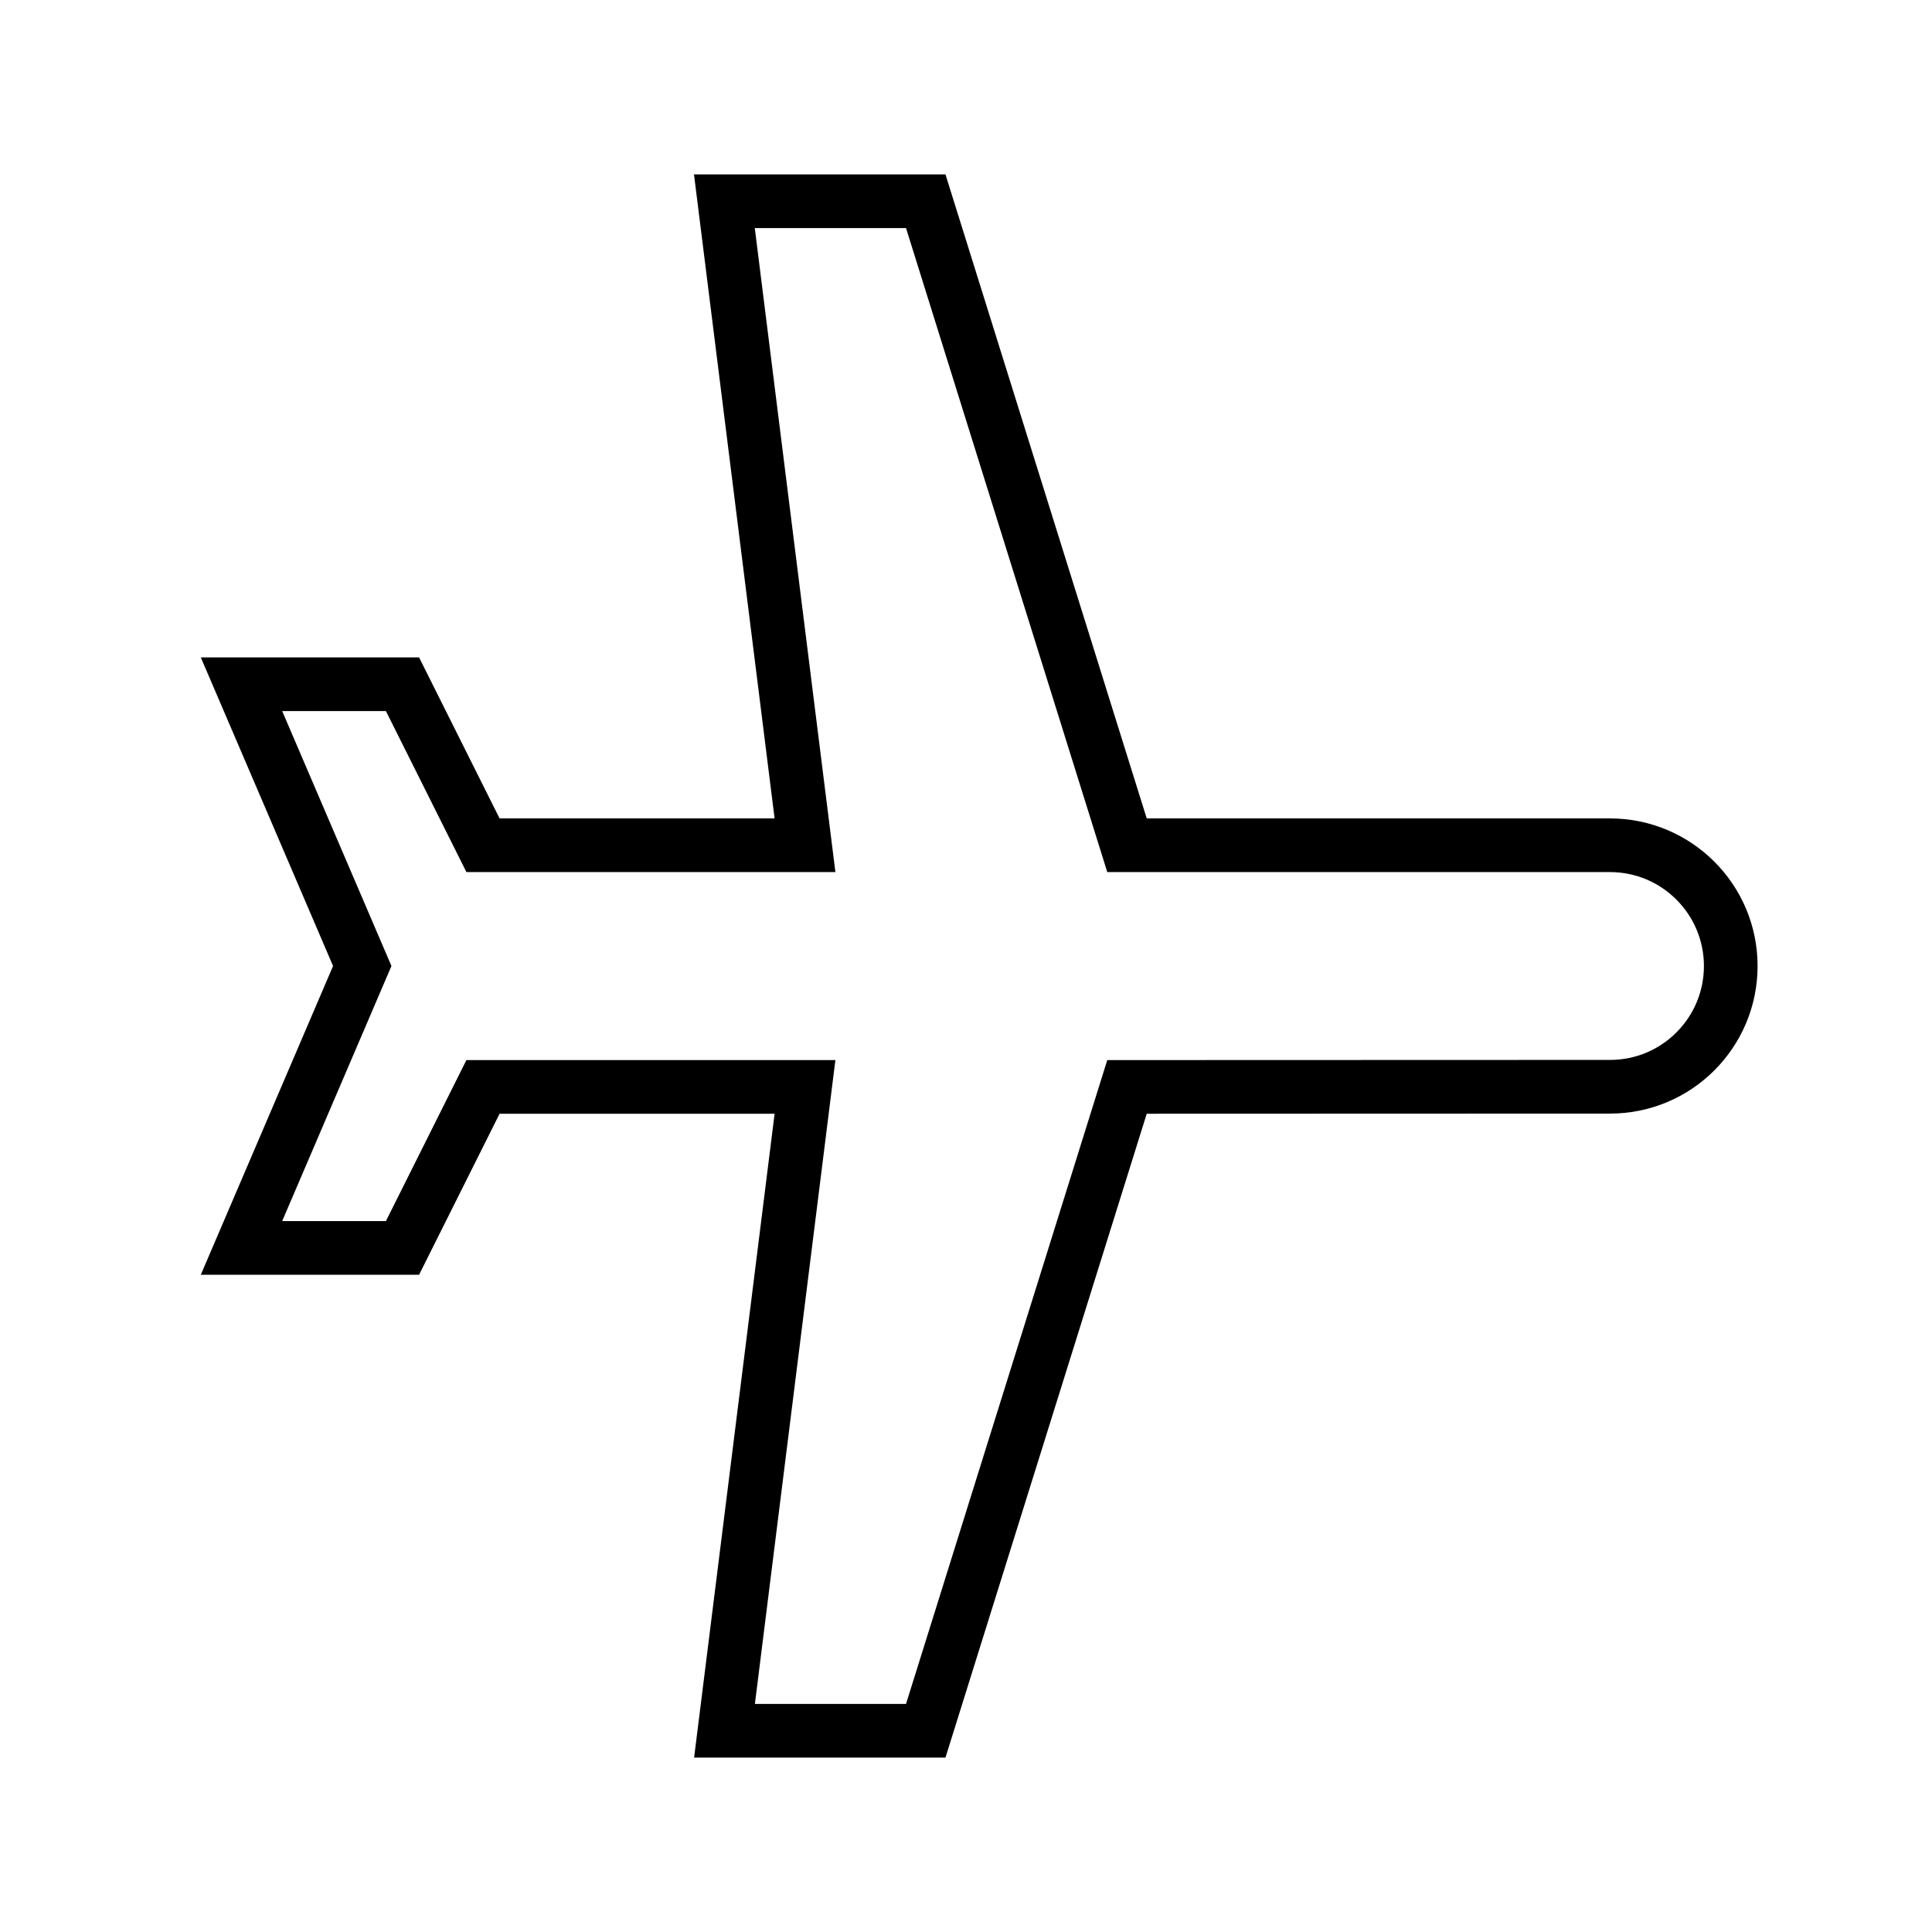 <svg xmlns="http://www.w3.org/2000/svg" width="36" height="36" viewBox="0 0 36 36">
  <path fill="none" stroke="#000" d="M30,20.25 L21,20.253 L17.25,32.25 L13.5,32.25 L15,20.253 L9,20.253 L7.5,23.253 L4.5,23.253 L6.75,18 L4.5,12.75 L7.5,12.75 L9,15.75 L15,15.75 L13.498,3.75 L17.25,3.75 L21,15.75 L30,15.75 C31.242,15.75 32.25,16.758 32.25,18 C32.25,19.243 31.242,20.251 30,20.25 Z"/>
</svg>
